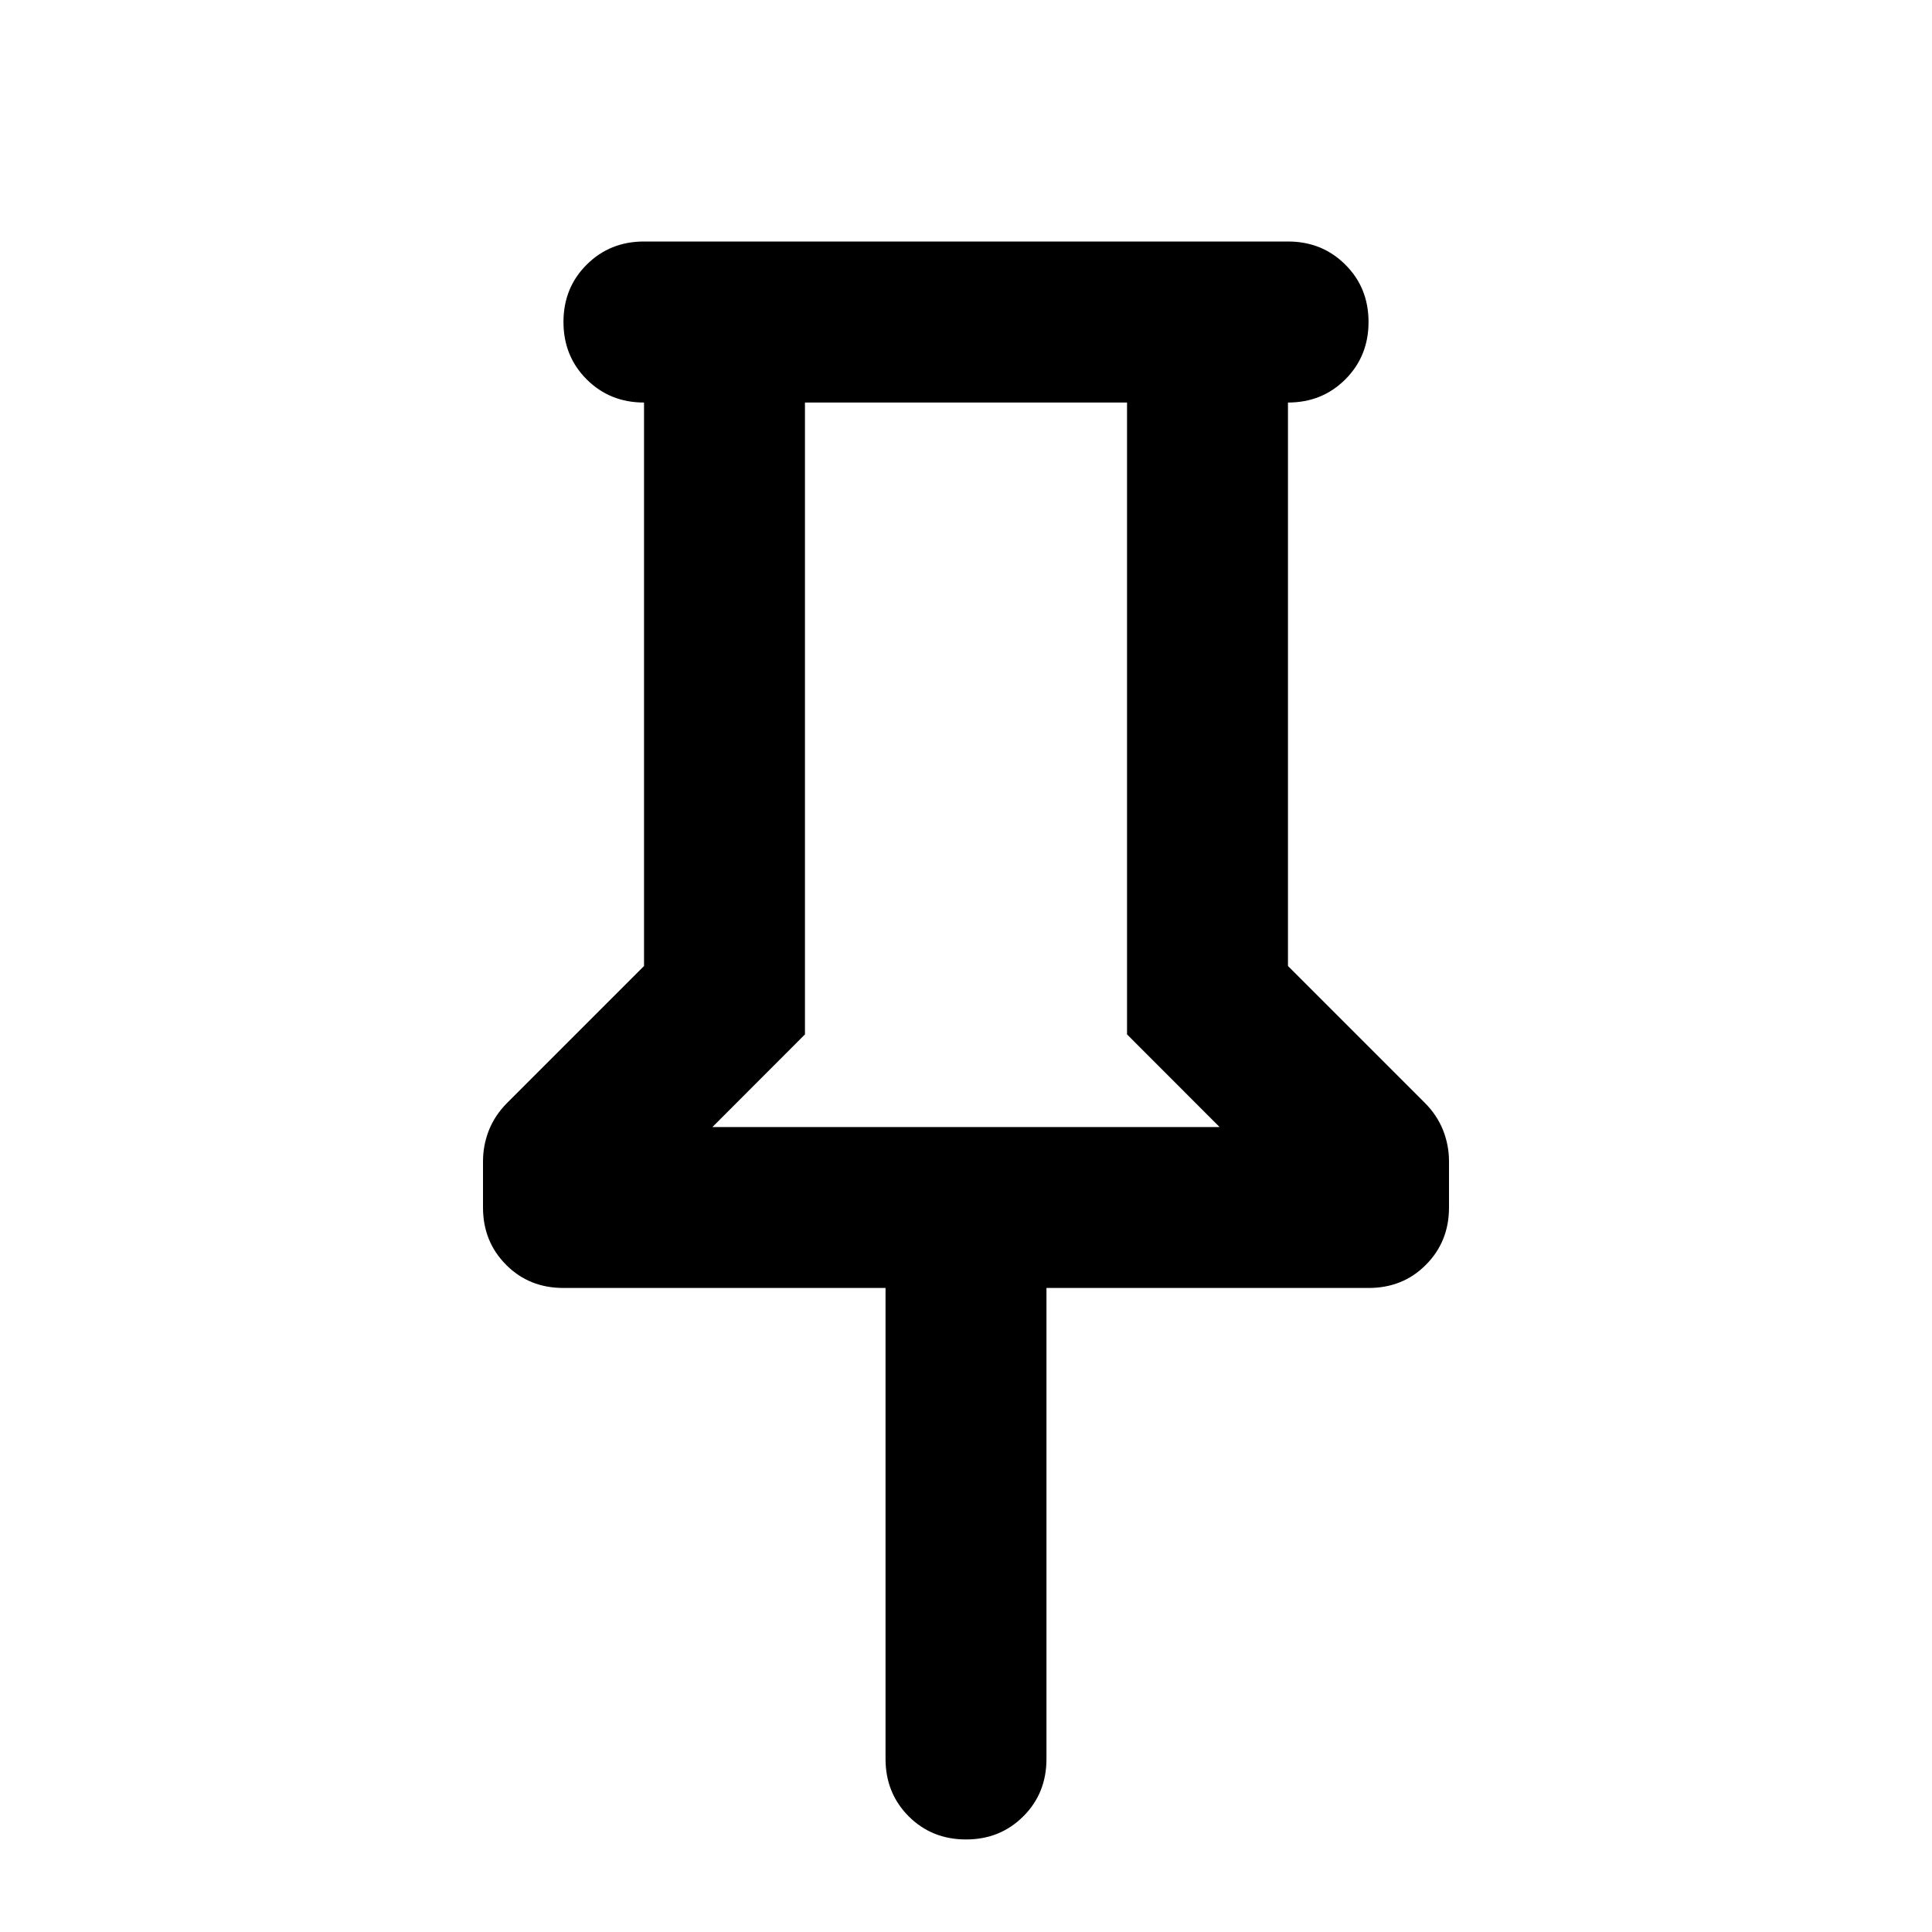 <svg viewBox="0 0 20 20" fill="none" xmlns="http://www.w3.org/2000/svg">
<path d="M13.333 4.167V10L14.75 11.417C14.833 11.5 14.896 11.594 14.938 11.698C14.979 11.802 15 11.91 15 12.021V12.5C15 12.736 14.92 12.934 14.76 13.094C14.601 13.254 14.403 13.333 14.167 13.333H10.833V18.208C10.833 18.444 10.754 18.642 10.594 18.802C10.434 18.962 10.236 19.042 10 19.042C9.764 19.042 9.566 18.962 9.406 18.802C9.247 18.642 9.167 18.444 9.167 18.208V13.333H5.833C5.597 13.333 5.399 13.254 5.24 13.094C5.08 12.934 5 12.736 5 12.5V12.021C5 11.91 5.021 11.802 5.062 11.698C5.104 11.594 5.167 11.5 5.25 11.417L6.667 10V4.167C6.431 4.167 6.233 4.087 6.073 3.927C5.913 3.767 5.833 3.569 5.833 3.333C5.833 3.097 5.913 2.899 6.073 2.74C6.233 2.58 6.431 2.5 6.667 2.5H13.333C13.569 2.5 13.767 2.58 13.927 2.74C14.087 2.899 14.167 3.097 14.167 3.333C14.167 3.569 14.087 3.767 13.927 3.927C13.767 4.087 13.569 4.167 13.333 4.167ZM7.375 11.667H12.625L11.667 10.708V4.167H8.333V10.708L7.375 11.667Z" fill="currentColor"/>
</svg>